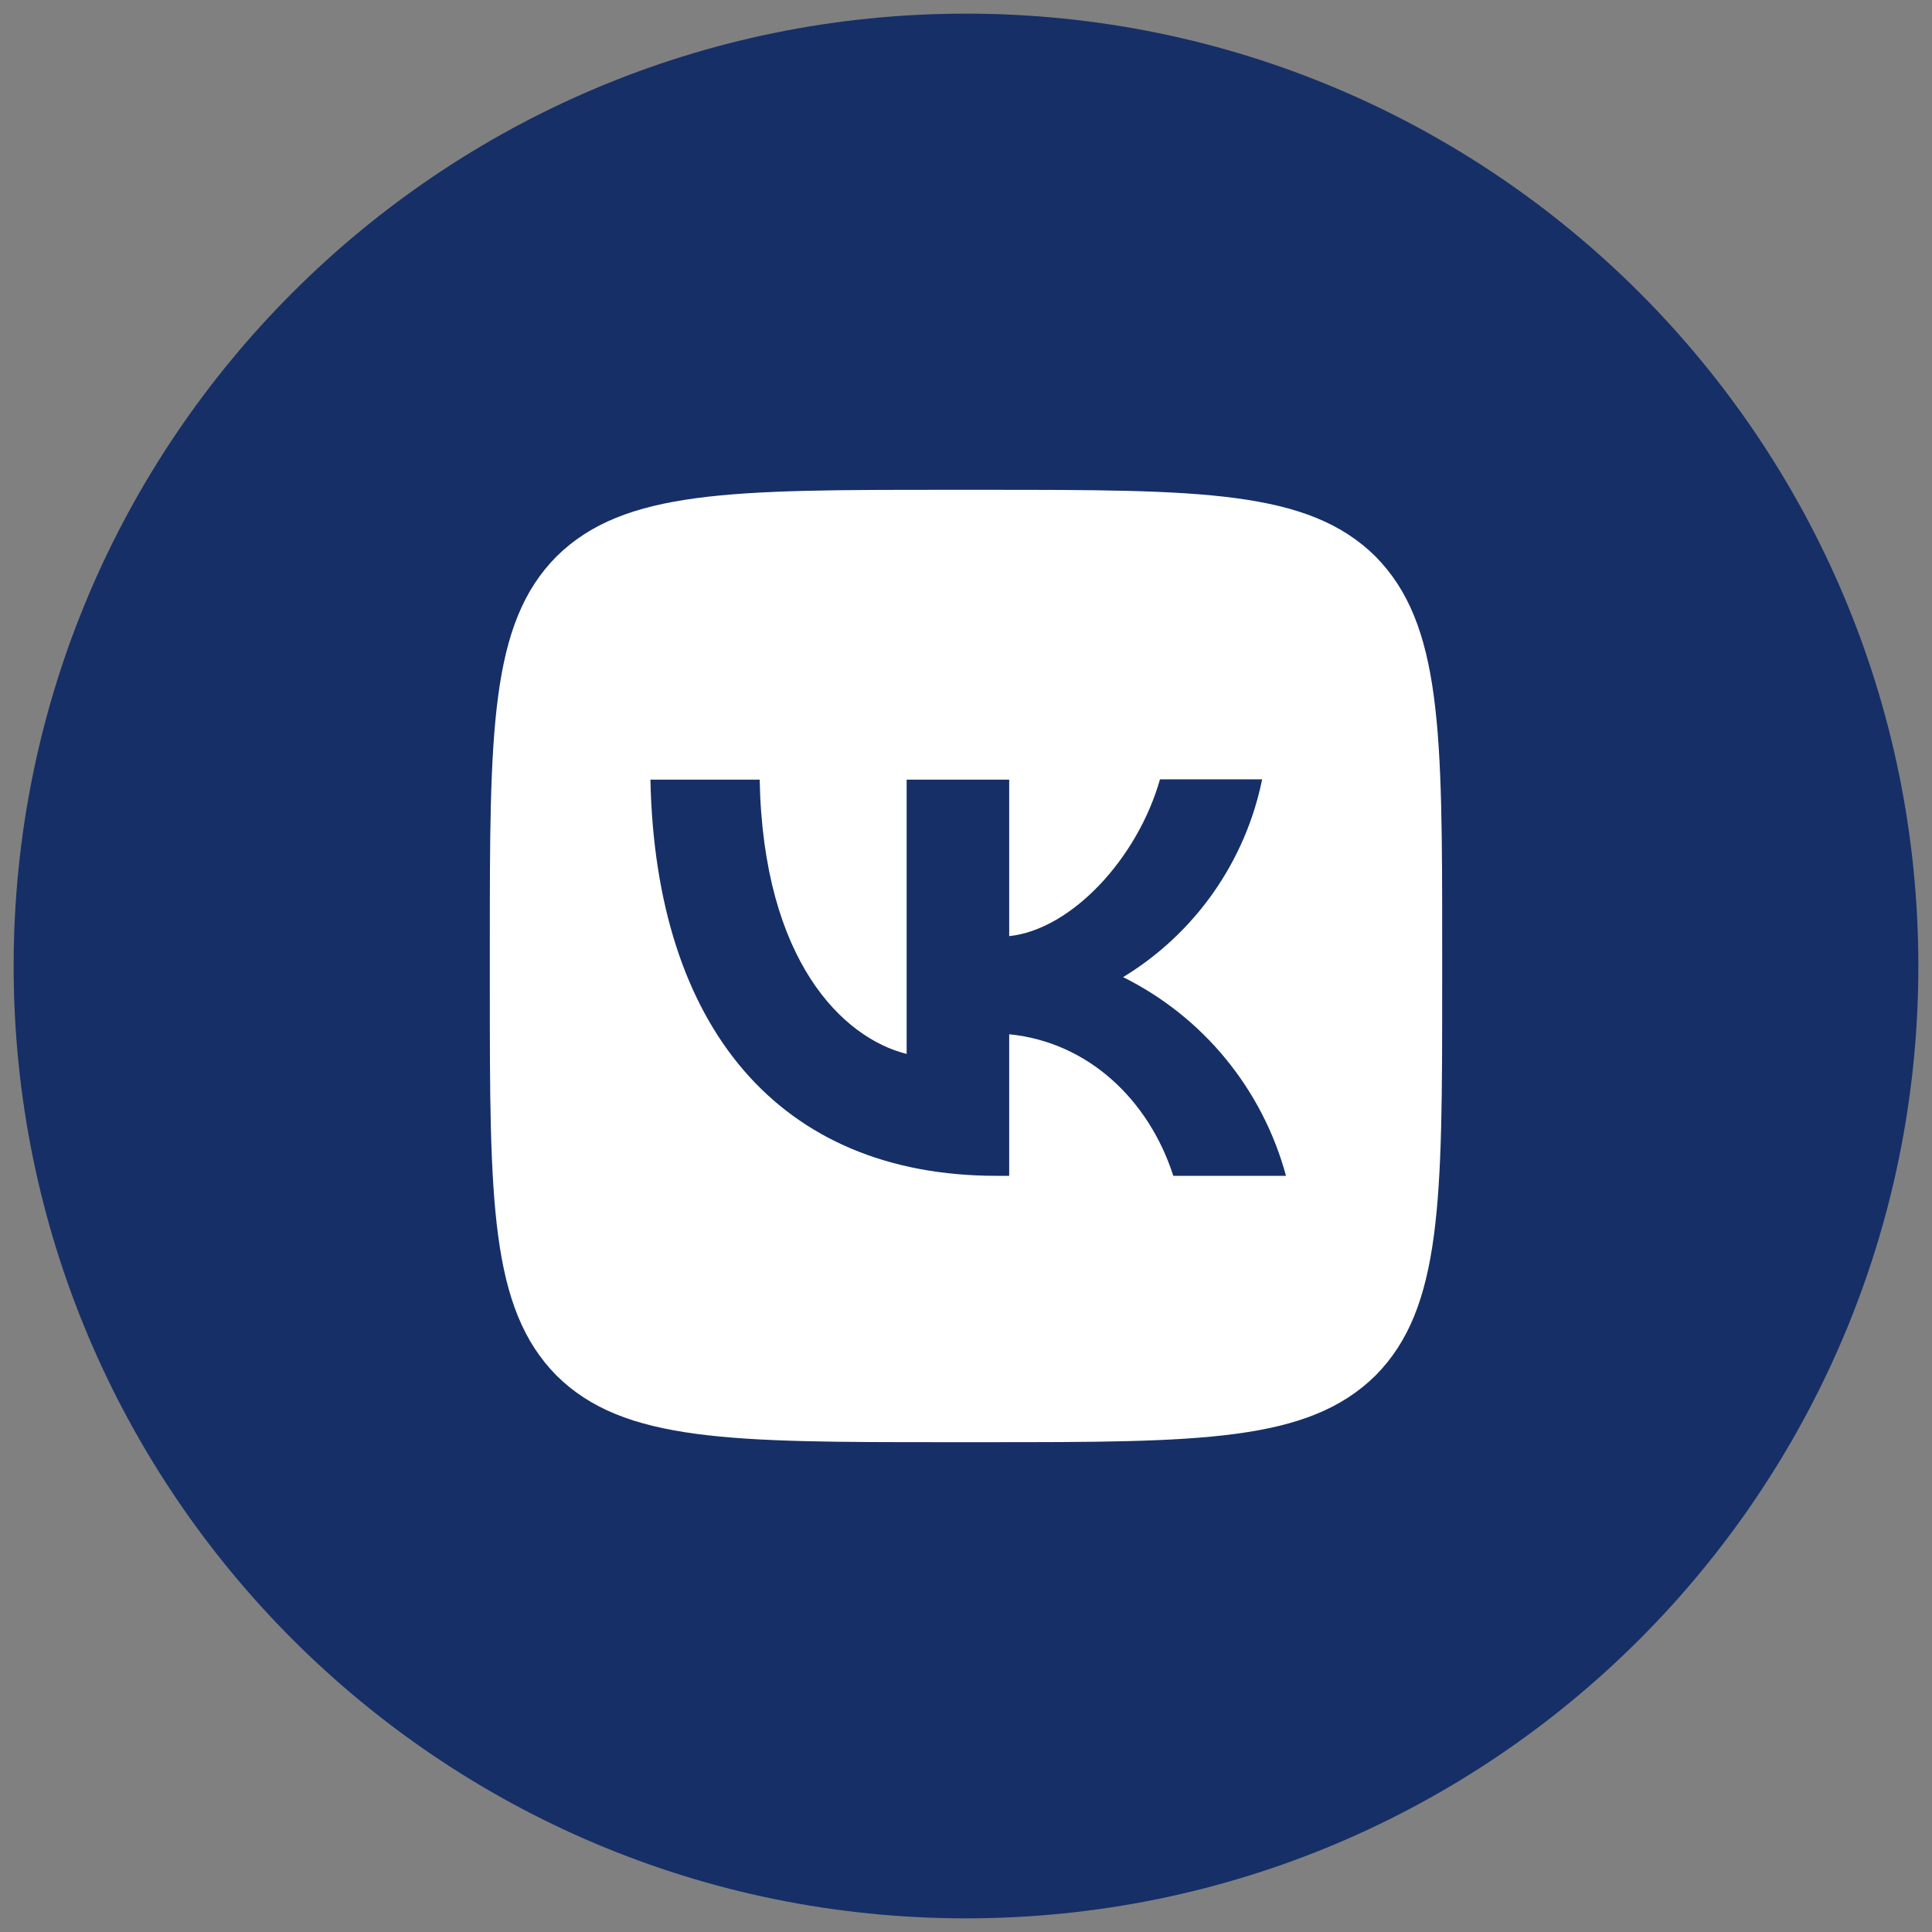 <?xml version="1.0" encoding="UTF-8" standalone="no" ?>
<!DOCTYPE svg PUBLIC "-//W3C//DTD SVG 1.1//EN" "http://www.w3.org/Graphics/SVG/1.1/DTD/svg11.dtd">
<svg xmlns="http://www.w3.org/2000/svg" xmlns:xlink="http://www.w3.org/1999/xlink" version="1.1" width="1080" height="1080" viewBox="0 0 1080 1080" xml:space="preserve">
<rect x="0" y="0" width="1080" height="1080" fill="#808080" stroke="none"/>
<desc>Created with Fabric.js 5.2.4</desc>
<defs>
</defs>
<g transform="matrix(1 0 0 1 540 540)" id="2da09ba5-449b-4c86-bea2-69de6e765c83"  >
<rect style="stroke: none; stroke-width: 1; stroke-dasharray: none; stroke-linecap: butt; stroke-dashoffset: 0; stroke-linejoin: miter; stroke-miterlimit: 4; fill: rgb(255,255,255); fill-rule: nonzero; opacity: 1; visibility: hidden;" vector-effect="non-scaling-stroke"  x="-540" y="-540" rx="0" ry="0" width="1080" height="1080" />
</g>
<g transform="matrix(1 0 0 1 540 540)" id="2650c67b-2450-433a-82e4-adaf1ea47240"  >
</g>
<g transform="matrix(10.54 0 0 10.54 527.99 527.99)" id="669c9a5c-9ce5-47b5-bec9-a6b3e284b321"  >
<circle style="stroke: rgb(0,0,0); stroke-width: 0; stroke-dasharray: none; stroke-linecap: butt; stroke-dashoffset: 0; stroke-linejoin: miter; stroke-miterlimit: 4; fill: rgb(255,255,255); fill-rule: nonzero; opacity: 1;" vector-effect="non-scaling-stroke"  cx="0" cy="0" r="35" />
</g>
<g transform="matrix(42.59 0 0 42.59 540 540)"  >
<g style="" vector-effect="non-scaling-stroke"   >
		<g transform="matrix(1 0 0 1 0.03 0.15)"  >
<path style="stroke: none; stroke-width: 1; stroke-dasharray: none; stroke-linecap: butt; stroke-dashoffset: 0; stroke-linejoin: miter; stroke-miterlimit: 4; fill: rgb(22,47,103); fill-rule: nonzero; opacity: 1;" vector-effect="non-scaling-stroke"  transform=" translate(-12.53, -12.65)" d="M 8.358 10.054 C 8.425 13.304 10.05 15.254 12.9 15.254 L 13.067 15.254 L 13.067 13.396 C 14.113 13.5 14.904 14.267 15.221 15.254 L 16.7 15.254 C 16.548 14.693 16.279 14.17 15.911 13.721 C 15.543 13.271 15.083 12.905 14.562 12.646 C 15.029 12.362 15.432 11.985 15.746 11.538 C 16.06 11.091 16.278 10.585 16.387 10.05 L 15.046 10.05 C 14.754 11.083 13.887 12.021 13.067 12.108 L 13.067 10.054 L 11.721 10.054 L 11.721 13.654 C 10.887 13.446 9.838 12.438 9.792 10.054 L 8.358 10.054 Z" stroke-linecap="round" />
</g>
		<g transform="matrix(1 0 0 1 0 0)"  >
<path style="stroke: none; stroke-width: 1; stroke-dasharray: none; stroke-linecap: butt; stroke-dashoffset: 0; stroke-linejoin: miter; stroke-miterlimit: 4; fill: rgb(22,47,103); fill-rule: evenodd; opacity: 1;" vector-effect="non-scaling-stroke"  transform=" translate(-12.5, -12.5)" d="M 12.5 0 C 19.404 0 25 5.596 25 12.5 C 25 19.404 19.404 25 12.5 25 C 5.596 25 0 19.404 0 12.5 C 0 5.596 5.596 0 12.5 0 Z M 6.25 12.25 C 6.25 9.421 6.25 8.008 7.125 7.125 C 8.012 6.25 9.425 6.25 12.25 6.25 L 12.75 6.25 C 15.579 6.25 16.992 6.25 17.875 7.125 C 18.75 8.012 18.75 9.425 18.75 12.25 L 18.75 12.75 C 18.75 15.579 18.75 16.992 17.875 17.875 C 16.988 18.75 15.575 18.75 12.75 18.75 L 12.25 18.75 C 9.421 18.75 8.008 18.75 7.125 17.875 C 6.25 16.988 6.25 15.575 6.25 12.75 L 6.25 12.25 Z" stroke-linecap="round" />
</g>
</g>
</g>
</svg>